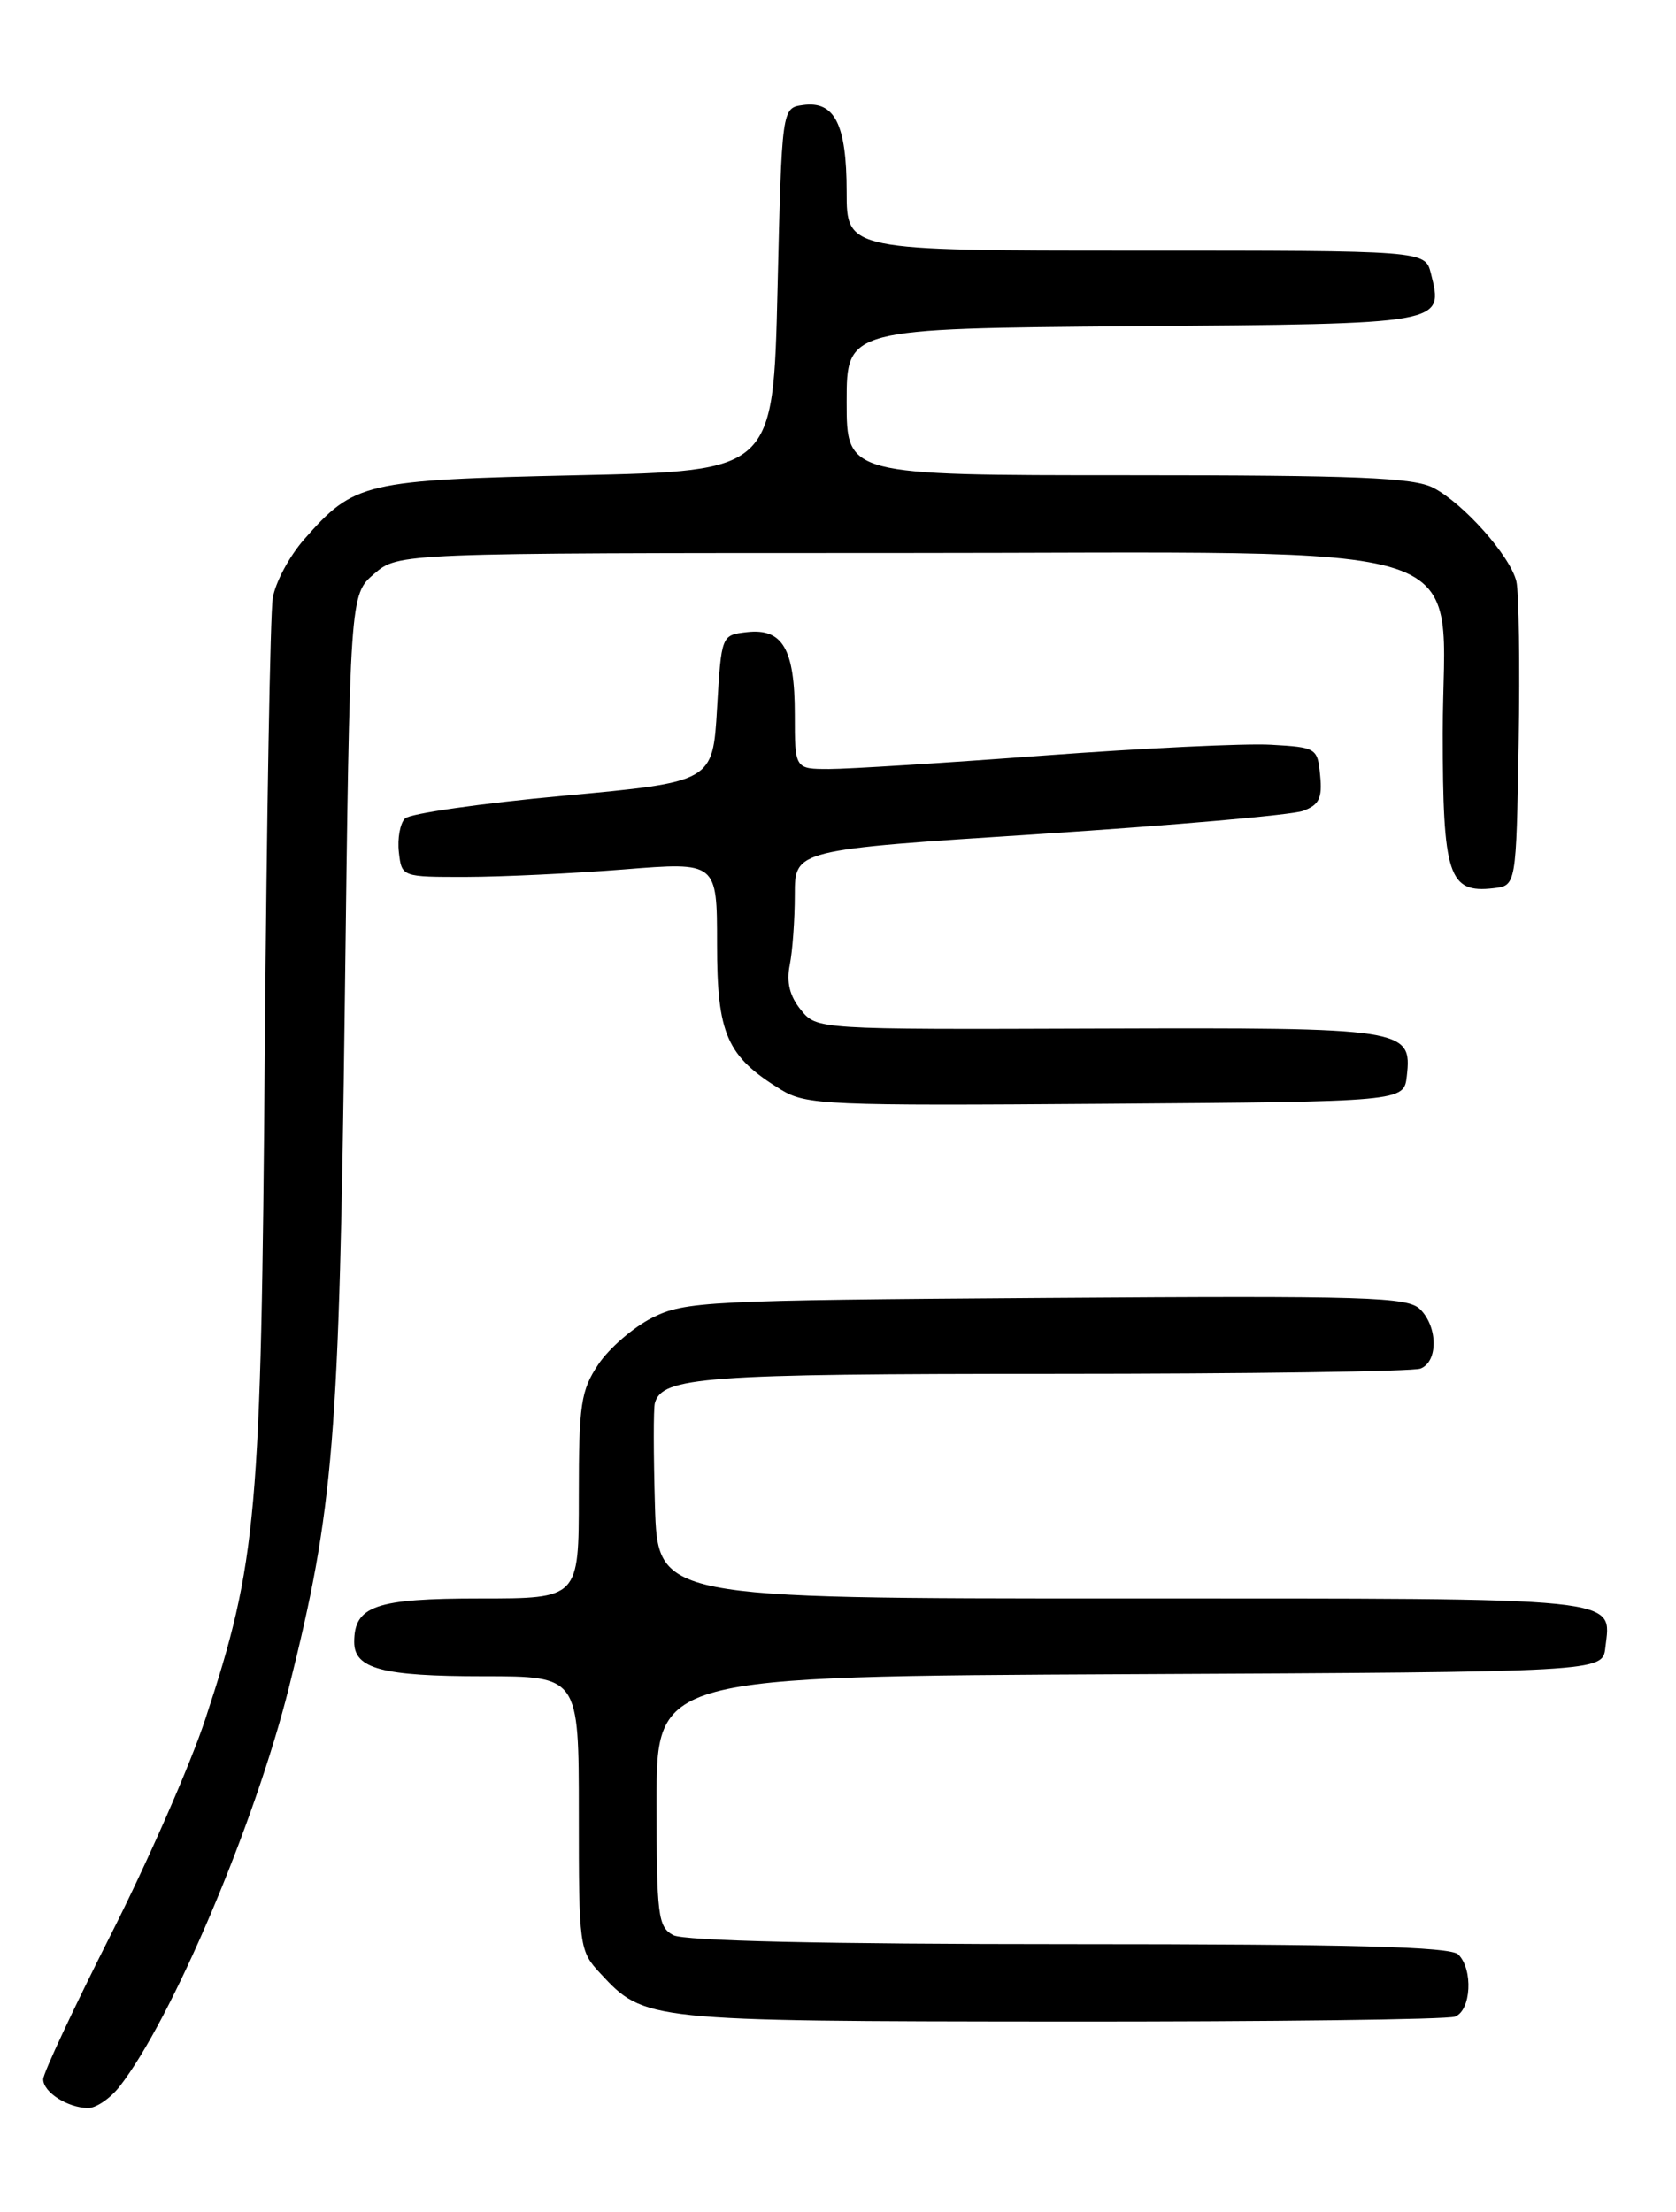 <?xml version="1.0" encoding="UTF-8" standalone="no"?>
<!DOCTYPE svg PUBLIC "-//W3C//DTD SVG 1.1//EN" "http://www.w3.org/Graphics/SVG/1.1/DTD/svg11.dtd" >
<svg xmlns="http://www.w3.org/2000/svg" xmlns:xlink="http://www.w3.org/1999/xlink" version="1.1" viewBox="0 0 194 256">
 <g >
 <path fill="currentColor"
d=" M 13.81 241.52 C 19.84 233.84 29.48 211.17 33.45 195.28 C 38.64 174.54 39.27 166.73 39.91 116.16 C 40.50 68.82 40.50 68.82 43.31 66.41 C 46.11 64.00 46.11 64.00 103.63 64.00 C 173.46 64.00 167.00 61.87 167.00 84.85 C 167.00 101.35 167.67 103.41 172.88 102.80 C 175.50 102.50 175.50 102.50 175.79 86.00 C 175.94 76.92 175.82 68.50 175.52 67.27 C 174.79 64.32 169.41 58.27 165.90 56.45 C 163.62 55.27 157.02 55.00 130.55 55.00 C 98.00 55.00 98.00 55.00 98.00 46.51 C 98.00 38.03 98.00 38.03 131.14 37.76 C 167.40 37.48 167.10 37.53 165.63 31.65 C 164.96 29.00 164.96 29.00 131.48 29.00 C 98.00 29.00 98.00 29.00 98.00 22.19 C 98.00 14.39 96.61 11.64 92.94 12.16 C 90.50 12.50 90.50 12.50 90.00 33.50 C 89.50 54.50 89.50 54.50 67.00 55.00 C 42.09 55.55 41.01 55.81 35.20 62.43 C 33.49 64.37 31.86 67.43 31.57 69.23 C 31.28 71.03 30.87 94.55 30.65 121.50 C 30.23 175.50 29.76 180.75 23.78 198.92 C 22.05 204.19 17.11 215.45 12.81 223.94 C 8.52 232.43 5.00 239.94 5.00 240.64 C 5.00 242.13 7.80 243.93 10.18 243.97 C 11.10 243.99 12.73 242.88 13.81 241.52 Z  M 168.42 233.39 C 170.29 232.68 170.54 227.94 168.80 226.20 C 167.90 225.30 156.52 225.00 123.73 225.00 C 95.41 225.00 79.18 224.63 77.93 223.96 C 76.16 223.01 76.00 221.74 76.00 208.47 C 76.00 194.02 76.00 194.02 130.75 193.76 C 185.50 193.50 185.50 193.50 185.82 190.69 C 186.50 184.78 188.66 185.00 129.94 185.00 C 76.13 185.00 76.13 185.00 75.81 174.25 C 75.64 168.34 75.63 163.00 75.80 162.39 C 76.64 159.35 81.46 159.00 121.97 159.00 C 144.44 159.00 163.55 158.73 164.42 158.39 C 166.47 157.61 166.45 153.59 164.39 151.53 C 162.95 150.09 158.35 149.95 121.14 150.21 C 81.82 150.48 79.28 150.61 75.51 152.50 C 73.32 153.60 70.51 156.03 69.26 157.90 C 67.23 160.95 67.00 162.50 67.00 173.15 C 67.00 185.00 67.00 185.00 55.57 185.00 C 43.47 185.00 41.00 185.85 41.00 190.04 C 41.00 193.13 44.26 194.00 55.93 194.00 C 67.00 194.00 67.00 194.00 67.00 209.85 C 67.00 225.37 67.05 225.77 69.50 228.40 C 74.59 233.89 74.83 233.92 122.67 233.96 C 146.96 233.98 167.55 233.73 168.42 233.39 Z  M 162.84 124.55 C 163.46 119.03 162.76 118.92 127.03 119.04 C 94.54 119.15 94.54 119.15 92.69 116.86 C 91.41 115.28 91.01 113.68 91.42 111.66 C 91.74 110.06 92.00 106.41 92.00 103.55 C 92.00 98.35 92.00 98.35 120.25 96.53 C 135.79 95.52 149.54 94.32 150.81 93.85 C 152.69 93.16 153.07 92.39 152.81 89.75 C 152.51 86.57 152.39 86.49 147.10 86.19 C 144.12 86.02 132.30 86.59 120.83 87.44 C 109.36 88.30 98.18 89.00 95.99 89.00 C 92.00 89.00 92.00 89.00 92.00 82.69 C 92.00 75.11 90.59 72.69 86.45 73.16 C 83.50 73.50 83.50 73.50 83.00 82.00 C 82.50 90.50 82.50 90.50 65.20 92.10 C 55.69 92.97 47.44 94.16 46.88 94.72 C 46.31 95.29 45.99 97.05 46.17 98.63 C 46.50 101.50 46.50 101.50 54.00 101.49 C 58.12 101.48 66.34 101.09 72.25 100.62 C 83.00 99.76 83.00 99.76 83.00 109.25 C 83.00 119.72 84.12 122.26 90.41 126.12 C 93.31 127.89 95.67 127.99 128.00 127.75 C 162.50 127.50 162.50 127.50 162.84 124.55 Z "/>
</g>
</svg>